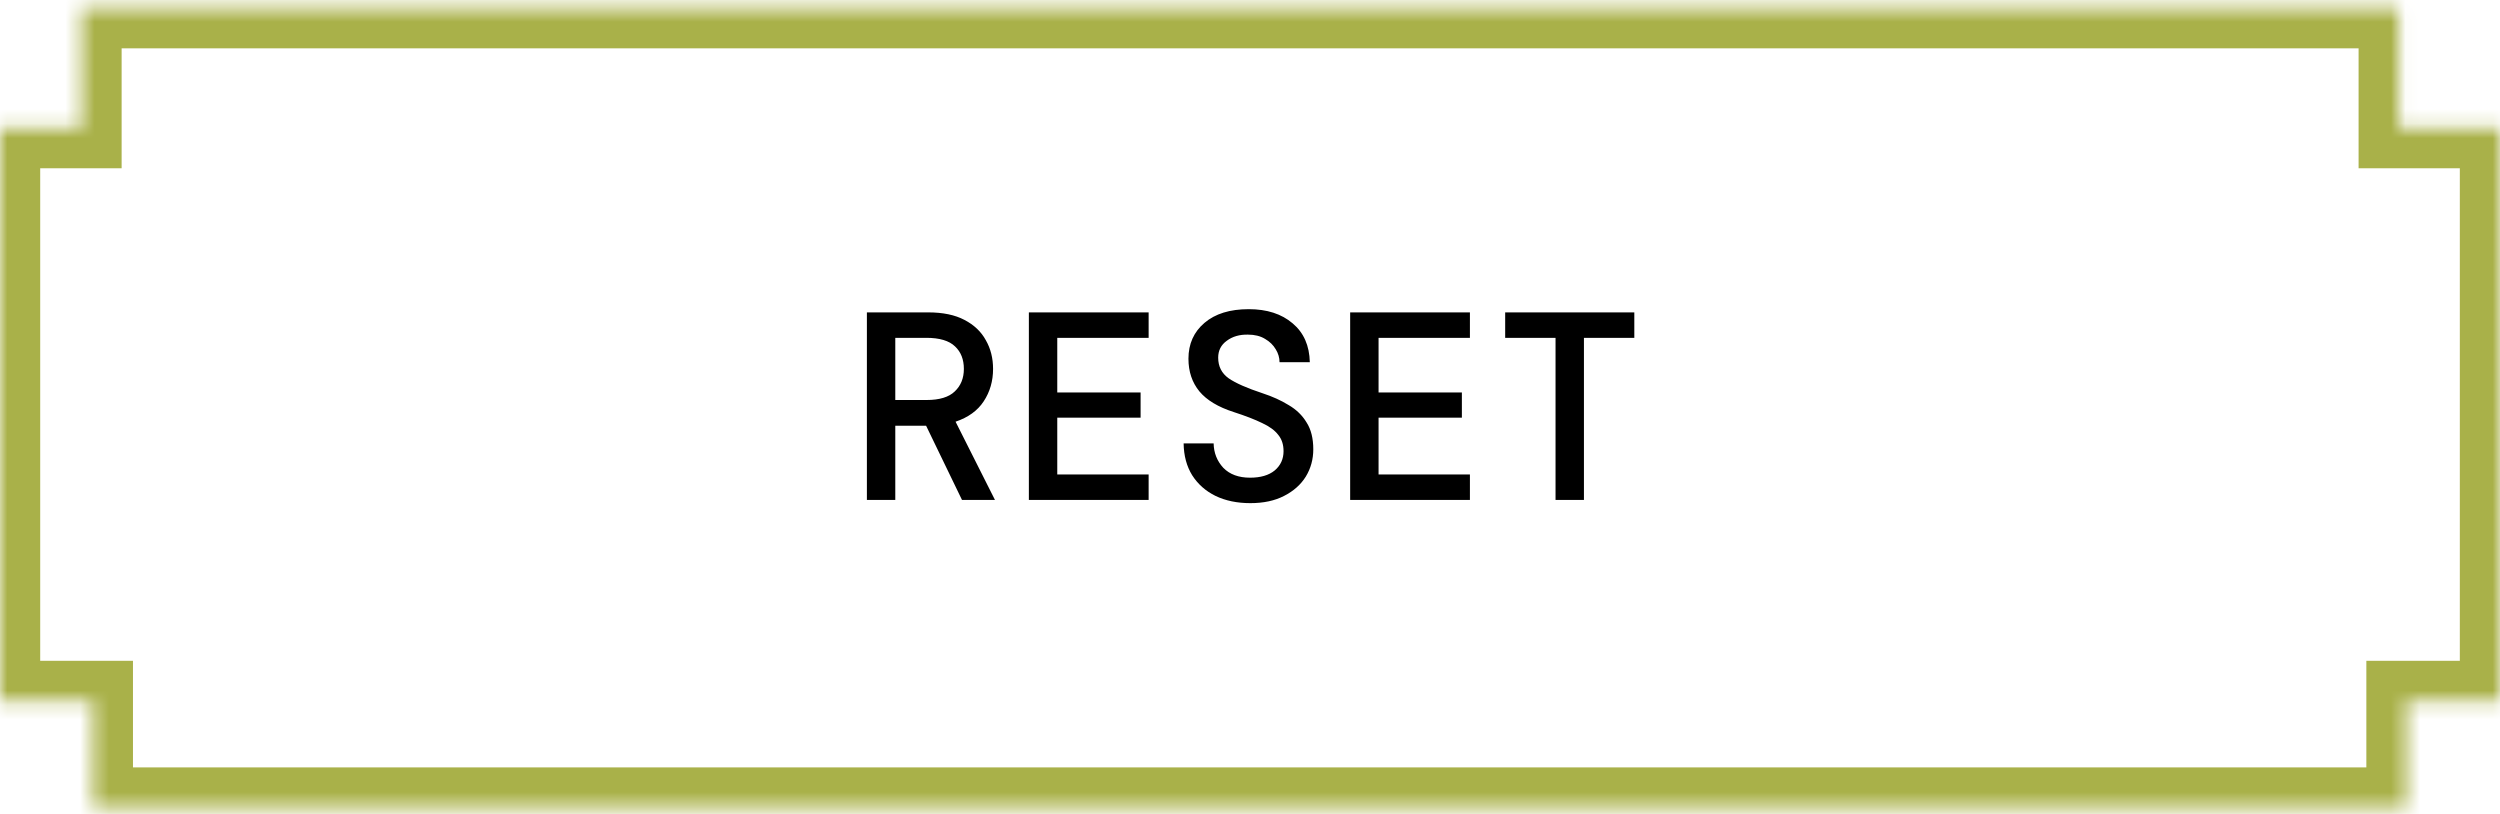 <svg width="172" height="56" viewBox="0 0 172 56" fill="none" xmlns="http://www.w3.org/2000/svg">
<path d="M59.642 34.395V21.492H63.863C64.87 21.492 65.7 21.664 66.351 22.008C67.015 22.352 67.506 22.819 67.826 23.409C68.158 23.987 68.323 24.644 68.323 25.381C68.323 26.217 68.108 26.96 67.678 27.612C67.26 28.251 66.615 28.718 65.743 29.013L68.453 34.395H66.185L63.715 29.289H61.596V34.395H59.642ZM61.596 27.52H63.752C64.637 27.52 65.282 27.323 65.688 26.93C66.105 26.537 66.314 26.02 66.314 25.381C66.314 24.73 66.112 24.214 65.706 23.833C65.3 23.44 64.643 23.243 63.734 23.243H61.596V27.52ZM70.786 34.395V21.492H79.026V23.243H72.74V27.003H78.473V28.736H72.74V32.644H79.026V34.395H70.786ZM86.023 34.616C85.113 34.616 84.315 34.45 83.626 34.118C82.951 33.787 82.416 33.313 82.023 32.699C81.642 32.085 81.445 31.354 81.433 30.506H83.498C83.51 31.157 83.731 31.716 84.161 32.183C84.603 32.638 85.218 32.865 86.004 32.865C86.729 32.865 87.295 32.699 87.7 32.367C88.106 32.023 88.308 31.581 88.308 31.04C88.308 30.585 88.186 30.211 87.94 29.916C87.706 29.609 87.338 29.338 86.834 29.105C86.33 28.859 85.679 28.607 84.88 28.349C83.811 28.005 83.024 27.532 82.521 26.93C82.017 26.315 81.765 25.566 81.765 24.681C81.765 23.661 82.133 22.838 82.871 22.211C83.608 21.584 84.622 21.271 85.912 21.271C87.166 21.271 88.173 21.596 88.935 22.248C89.697 22.887 90.09 23.778 90.115 24.921H88.032C88.032 24.613 87.946 24.318 87.774 24.036C87.602 23.741 87.356 23.501 87.037 23.317C86.717 23.12 86.324 23.022 85.857 23.022C85.279 23.01 84.794 23.151 84.401 23.446C84.007 23.729 83.811 24.116 83.811 24.607C83.811 25.209 84.05 25.682 84.53 26.026C85.009 26.358 85.789 26.702 86.871 27.059C87.546 27.28 88.142 27.55 88.659 27.87C89.187 28.177 89.599 28.576 89.894 29.068C90.201 29.547 90.354 30.162 90.354 30.911C90.354 31.599 90.182 32.226 89.838 32.791C89.494 33.344 88.996 33.787 88.345 34.118C87.706 34.45 86.932 34.616 86.023 34.616ZM92.891 34.395V21.492H101.13V23.243H94.845V27.003H100.577V28.736H94.845V32.644H101.13V34.395H92.891ZM107.021 34.395V23.243H103.556V21.492H112.441V23.243H108.975V34.395H107.021Z" fill="black"/>
<mask id="path-2-inside-1_2658_31053" fill="white">
<path fill-rule="evenodd" clip-rule="evenodd" d="M165.036 0.562H5.603V8.812H0.001V48.229H6.384V55.562H165.57V48.229H172.001V8.812H165.036V0.562Z"/>
</mask>
<path d="M5.603 0.562V-2.203H2.838V0.562H5.603ZM165.036 0.562H167.801V-2.203H165.036V0.562ZM5.603 8.812V11.577H8.368V8.812H5.603ZM0.001 8.812V6.047H-2.764V8.812H0.001ZM0.001 48.229H-2.764V50.994H0.001V48.229ZM6.384 48.229H9.149V45.464H6.384V48.229ZM6.384 55.562H3.619V58.327H6.384V55.562ZM165.57 55.562V58.327H168.335V55.562H165.57ZM165.57 48.229V45.464H162.805V48.229H165.57ZM172.001 48.229V50.994H174.766V48.229H172.001ZM172.001 8.812H174.766V6.047H172.001V8.812ZM165.036 8.812H162.271V11.577H165.036V8.812ZM5.603 3.327H165.036V-2.203H5.603V3.327ZM8.368 8.812V0.562H2.838V8.812H8.368ZM0.001 11.577H5.603V6.047H0.001V11.577ZM2.766 48.229V8.812H-2.764V48.229H2.766ZM0.001 50.994H6.384V45.464H0.001V50.994ZM3.619 48.229V55.562H9.149V48.229H3.619ZM165.57 52.797H6.384V58.327H165.57V52.797ZM162.805 48.229V55.562H168.335V48.229H162.805ZM172.001 45.464H165.57V50.994H172.001V45.464ZM169.236 8.812V48.229H174.766V8.812H169.236ZM165.036 11.577H172.001V6.047H165.036V11.577ZM162.271 0.562V8.812H167.801V0.562H162.271Z" fill="#A9B149" mask="url(#path-2-inside-1_2658_31053)"/>
</svg>
